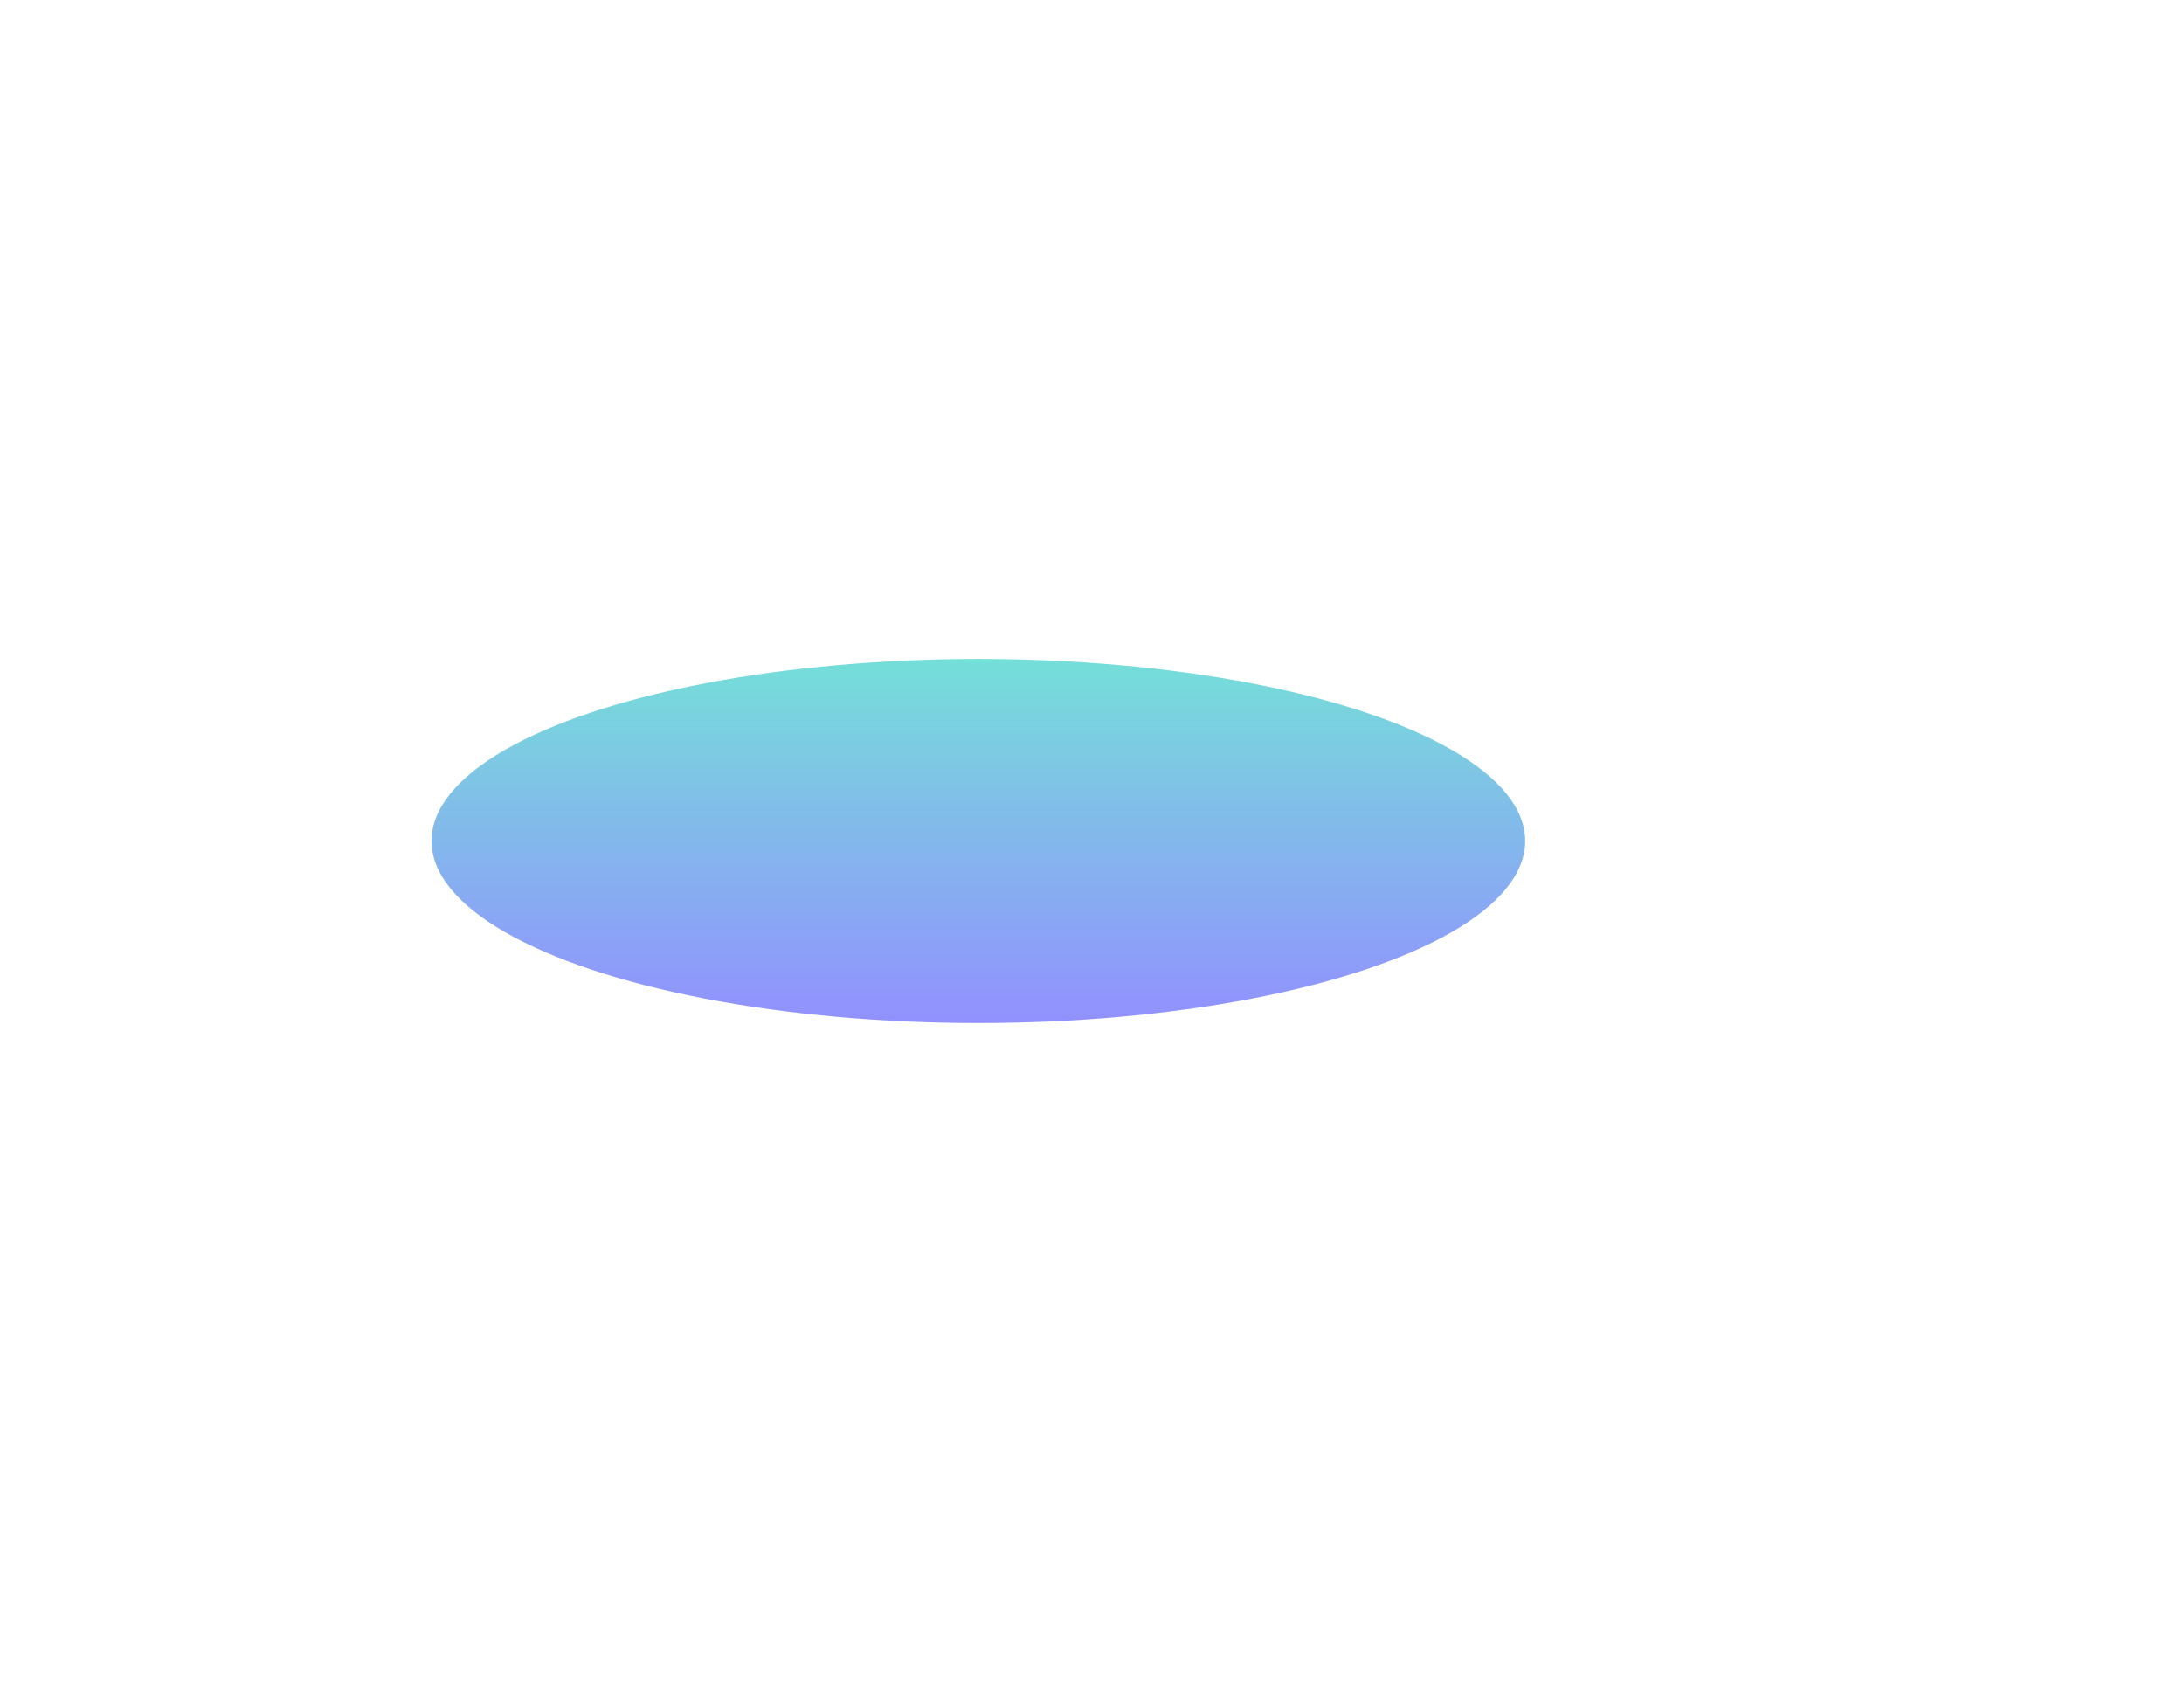 <svg width="1326" height="1021" viewBox="0 0 1326 1021" fill="none" xmlns="http://www.w3.org/2000/svg">
<g opacity="0.6" filter="url(#filter0_f_376_48261)">
<ellipse cx="594" cy="510.5" rx="332" ry="110.5" fill="url(#paint0_linear_376_48261)"/>
</g>
<defs>
<filter id="filter0_f_376_48261" x="-138" y="0" width="1464" height="1021" filterUnits="userSpaceOnUse" color-interpolation-filters="sRGB">
<feFlood flood-opacity="0" result="BackgroundImageFix"/>
<feBlend mode="normal" in="SourceGraphic" in2="BackgroundImageFix" result="shape"/>
<feGaussianBlur stdDeviation="200" result="effect1_foregroundBlur_376_48261"/>
</filter>
<linearGradient id="paint0_linear_376_48261" x1="594" y1="400" x2="594" y2="621" gradientUnits="userSpaceOnUse">
<stop stop-color="#18C9BF"/>
<stop offset="1" stop-color="#4946FF"/>
</linearGradient>
</defs>
</svg>
